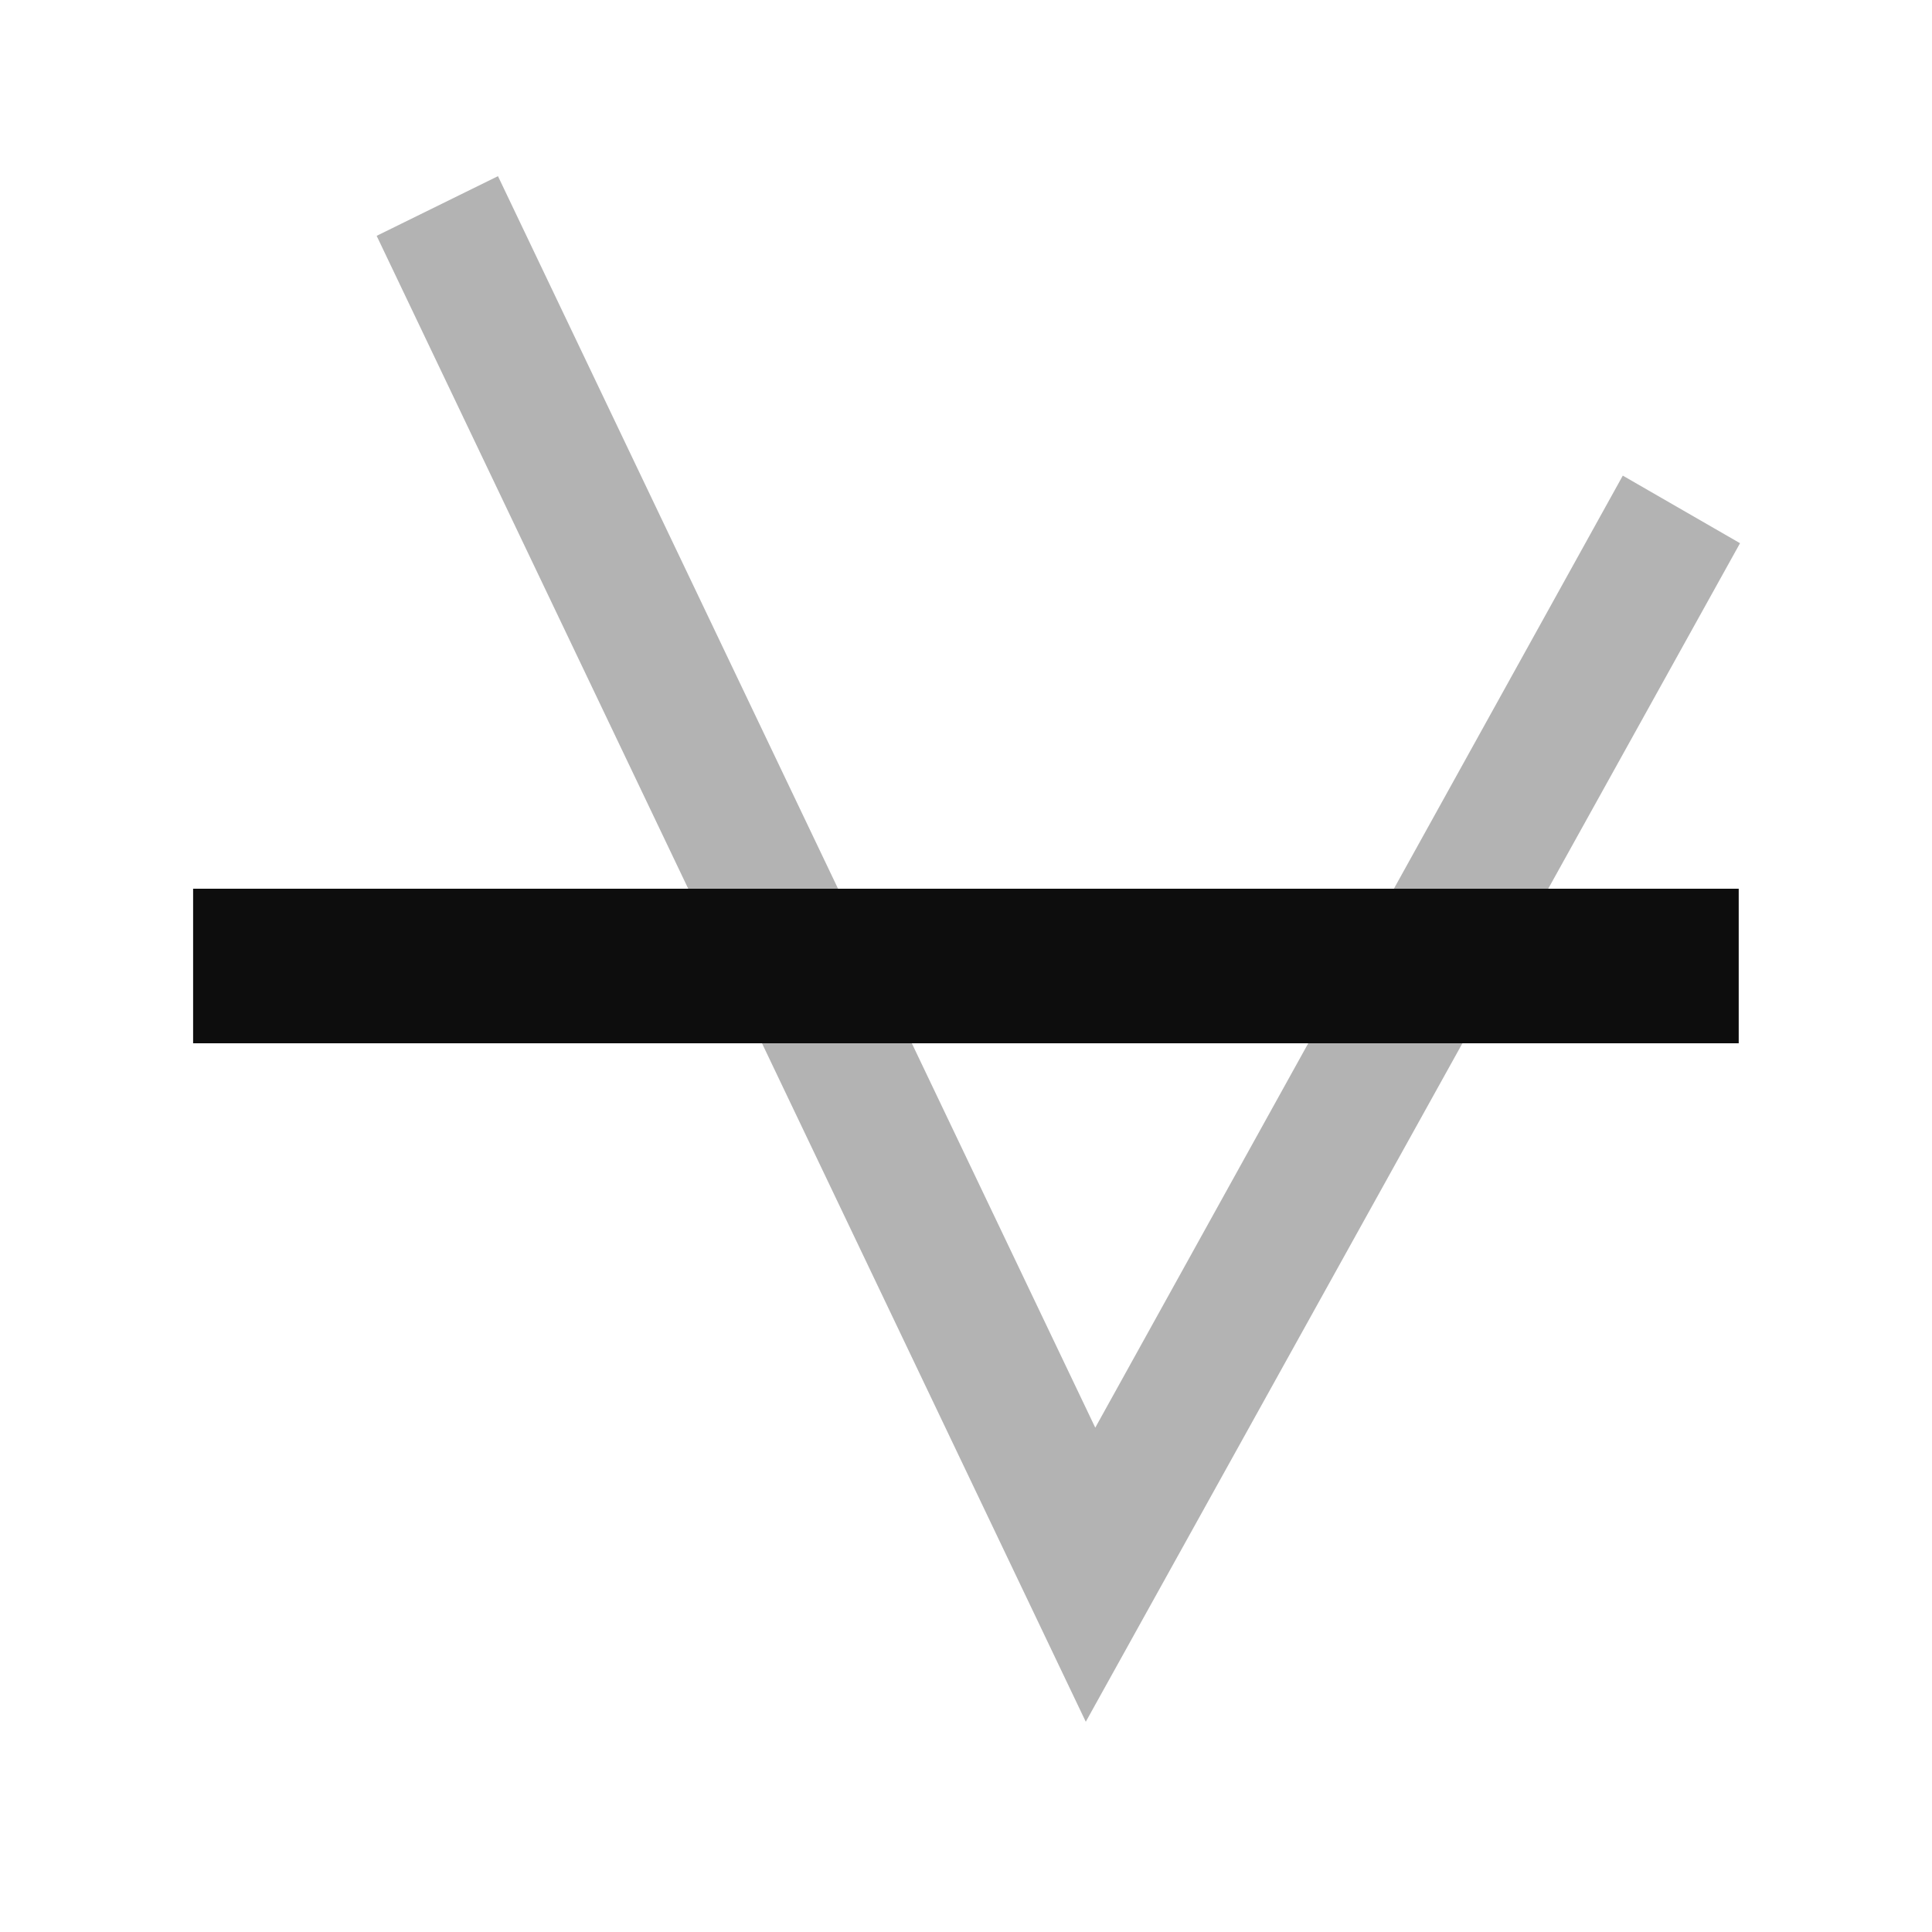 <svg width="44" height="44" viewBox="0 0 44 44" fill="none" xmlns="http://www.w3.org/2000/svg">
<rect width="44" height="44" fill="white"/>
<path fill-rule="evenodd" clip-rule="evenodd" d="M24.728 39.212L39.628 12.371L36.958 10.832L24.944 32.514L11.341 4.012L8.578 5.371L24.728 39.212Z" fill="#B3B3B3"/>
<path d="M4.398 23.76H39.598V20.24H4.398V23.76Z" fill="#0D0D0D"/>
</svg>
